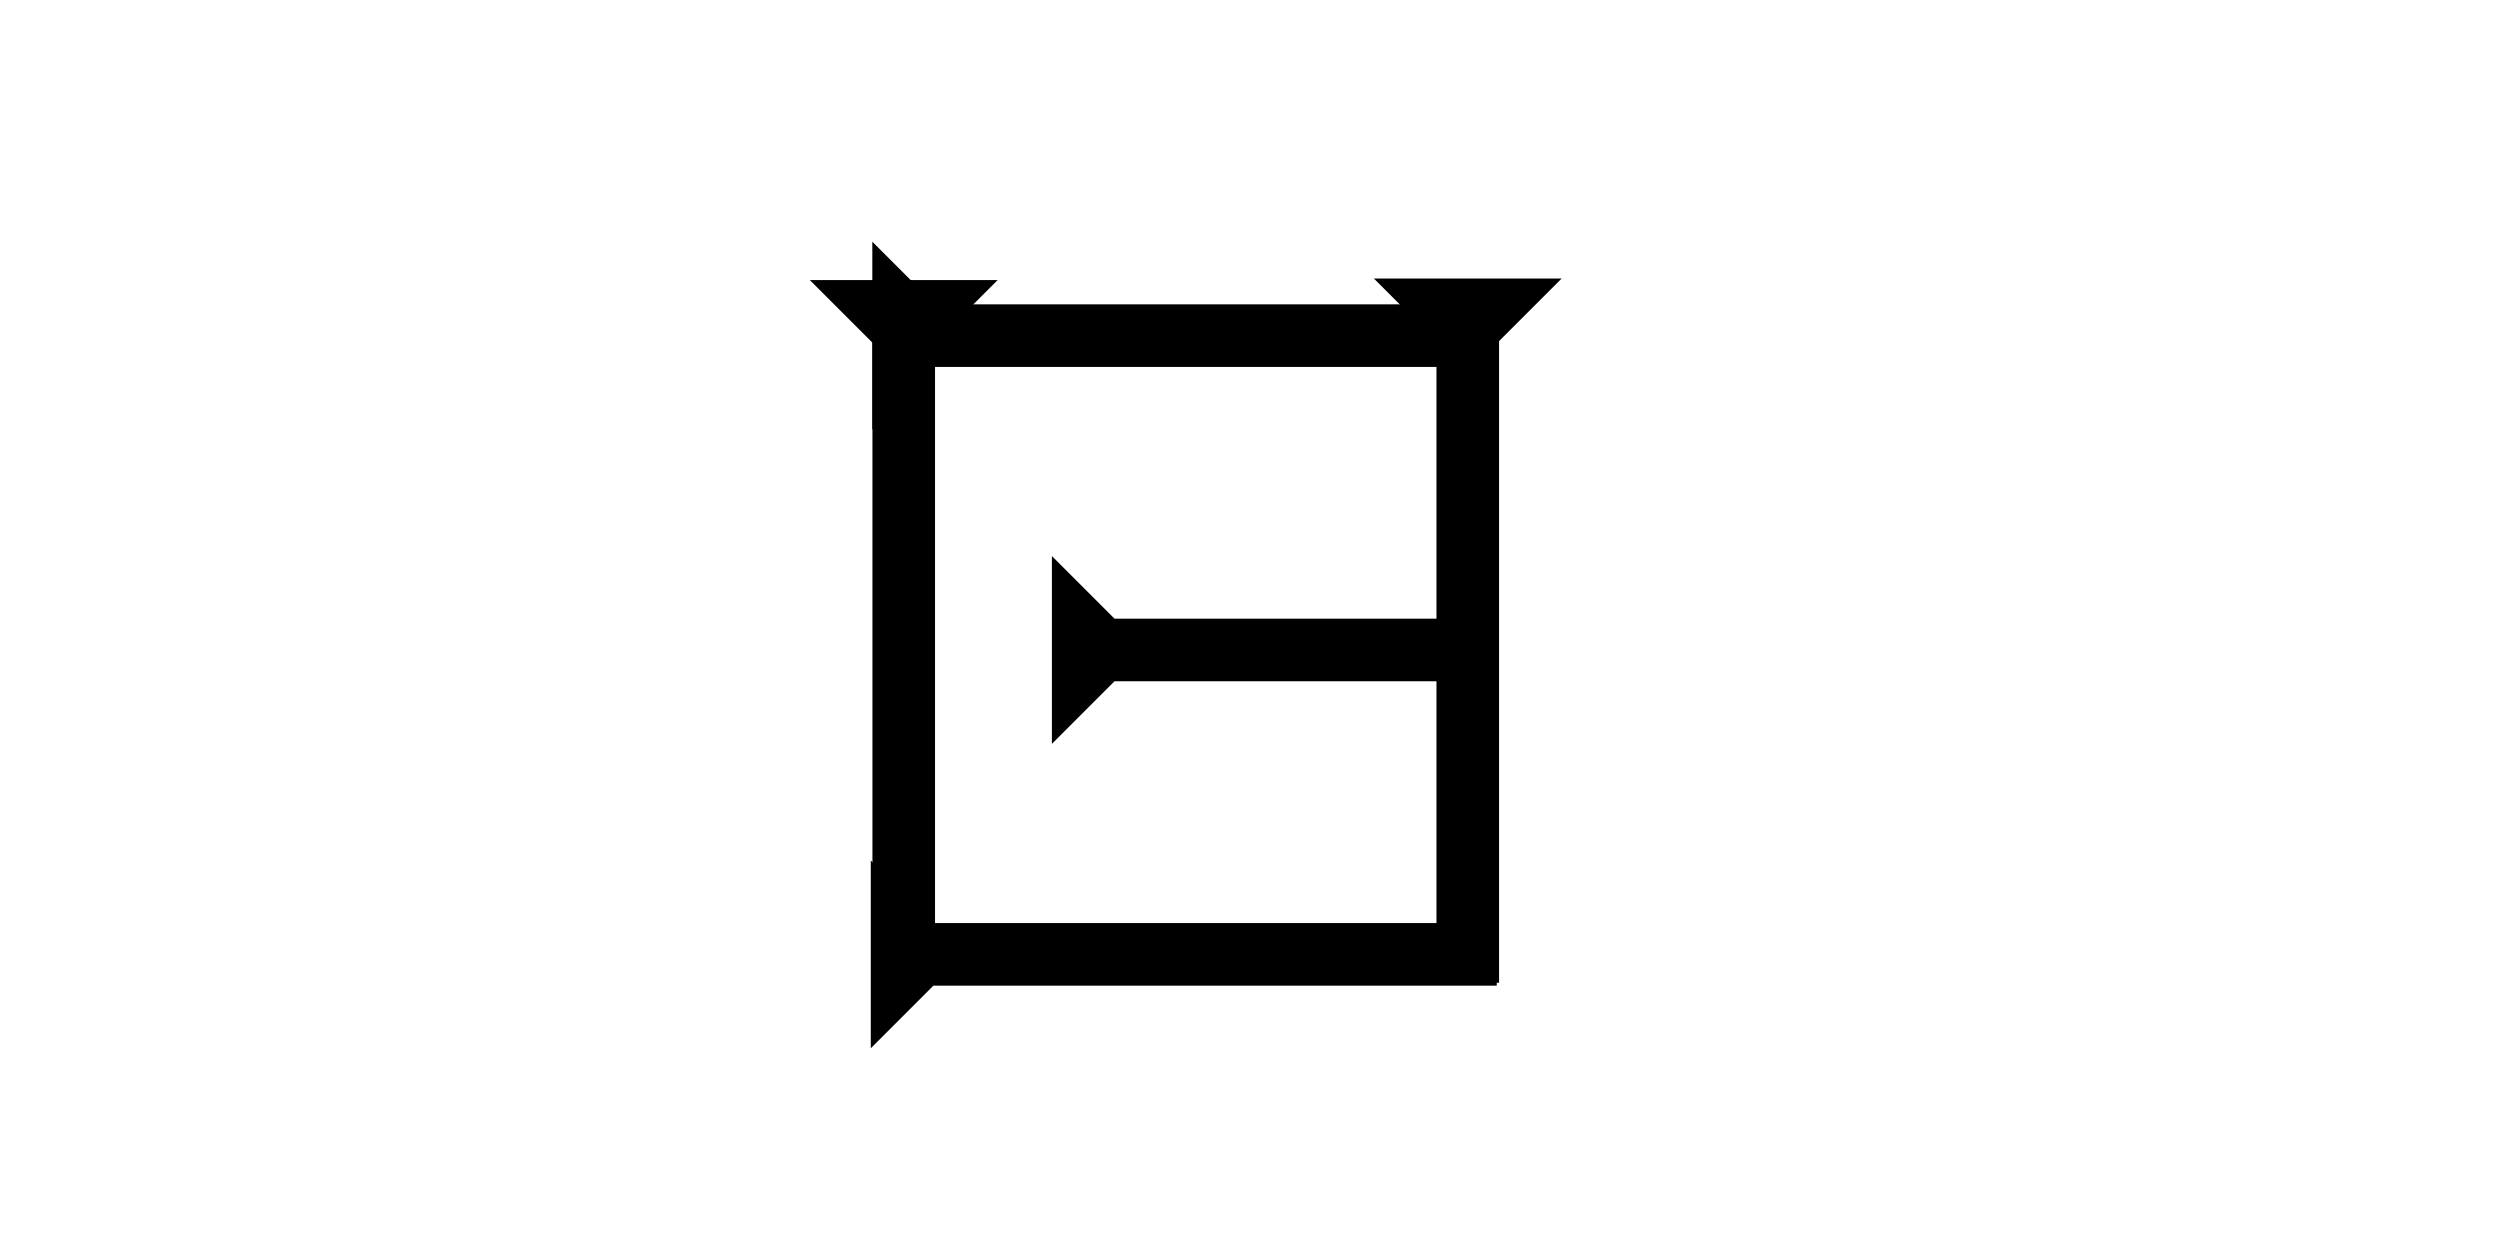 <?xml version="1.0" encoding="UTF-8" standalone="no"?>
<svg
   xmlns:dc="http://purl.org/dc/elements/1.1/"
   xmlns:cc="http://creativecommons.org/ns#"
   xmlns:rdf="http://www.w3.org/1999/02/22-rdf-syntax-ns#"
   xmlns:svg="http://www.w3.org/2000/svg"
   xmlns="http://www.w3.org/2000/svg"
   width="160"
   height="80"
   viewBox="0 0 42.333 21.167"
   version="1.1"
   id="svg8">
  <defs
     id="defs2" />
  <g
     id="layer1">
    <polygon
       points="0,0 12,0 8,4 8,45 4,45 4,4 "
       style="fill:black"
       id="polygon493"
       transform="matrix(0.265,0,0,0.265,13.713,4.743)">
      <title
         id="title956">Down Vertical Mark, DV</title>
    </polygon>
    <polygon
       points="4,4 0,0 12,0 8,4 8,45 4,45 "
       style="fill:black"
       id="polygon948"
       transform="matrix(0.265,0,0,0.265,23.264,4.716)">
      <title
         id="title958">Down Vertical Mark, DV</title>
    </polygon>
    <polygon
       points="4,40 4,4 0,0 12,0 8,4 8,40 "
       style="fill:black"
       id="polygon522"
       transform="matrix(0,-0.265,0.265,0,14.745,17.751)">
      <title
         id="title962">Right Horizontal Mark, RH</title>
    </polygon>
    <g
       id="g1034"
       transform="matrix(0,-0.265,0.265,0,17.812,12.596)">
      <title
         id="title1030">Right Horizontal Mark, RH</title>
      <polygon
         points="12,0 8,4 8,25 4,25 4,4 0,0 "
         style="fill:black"
         id="polygon1032" />
    </g>
   
    <polygon
       points="8,4 8,40 4,40 4,4 0,0 12,0 "
       style="fill:black"
       id="polygon1049"
       transform="matrix(0,-0.265,0.265,0,14.771,7.273)">
      <title
         id="title1047">Right Horizontal Mark, RH</title>
    </polygon>
    
    
    
    
  </g>
</svg>
